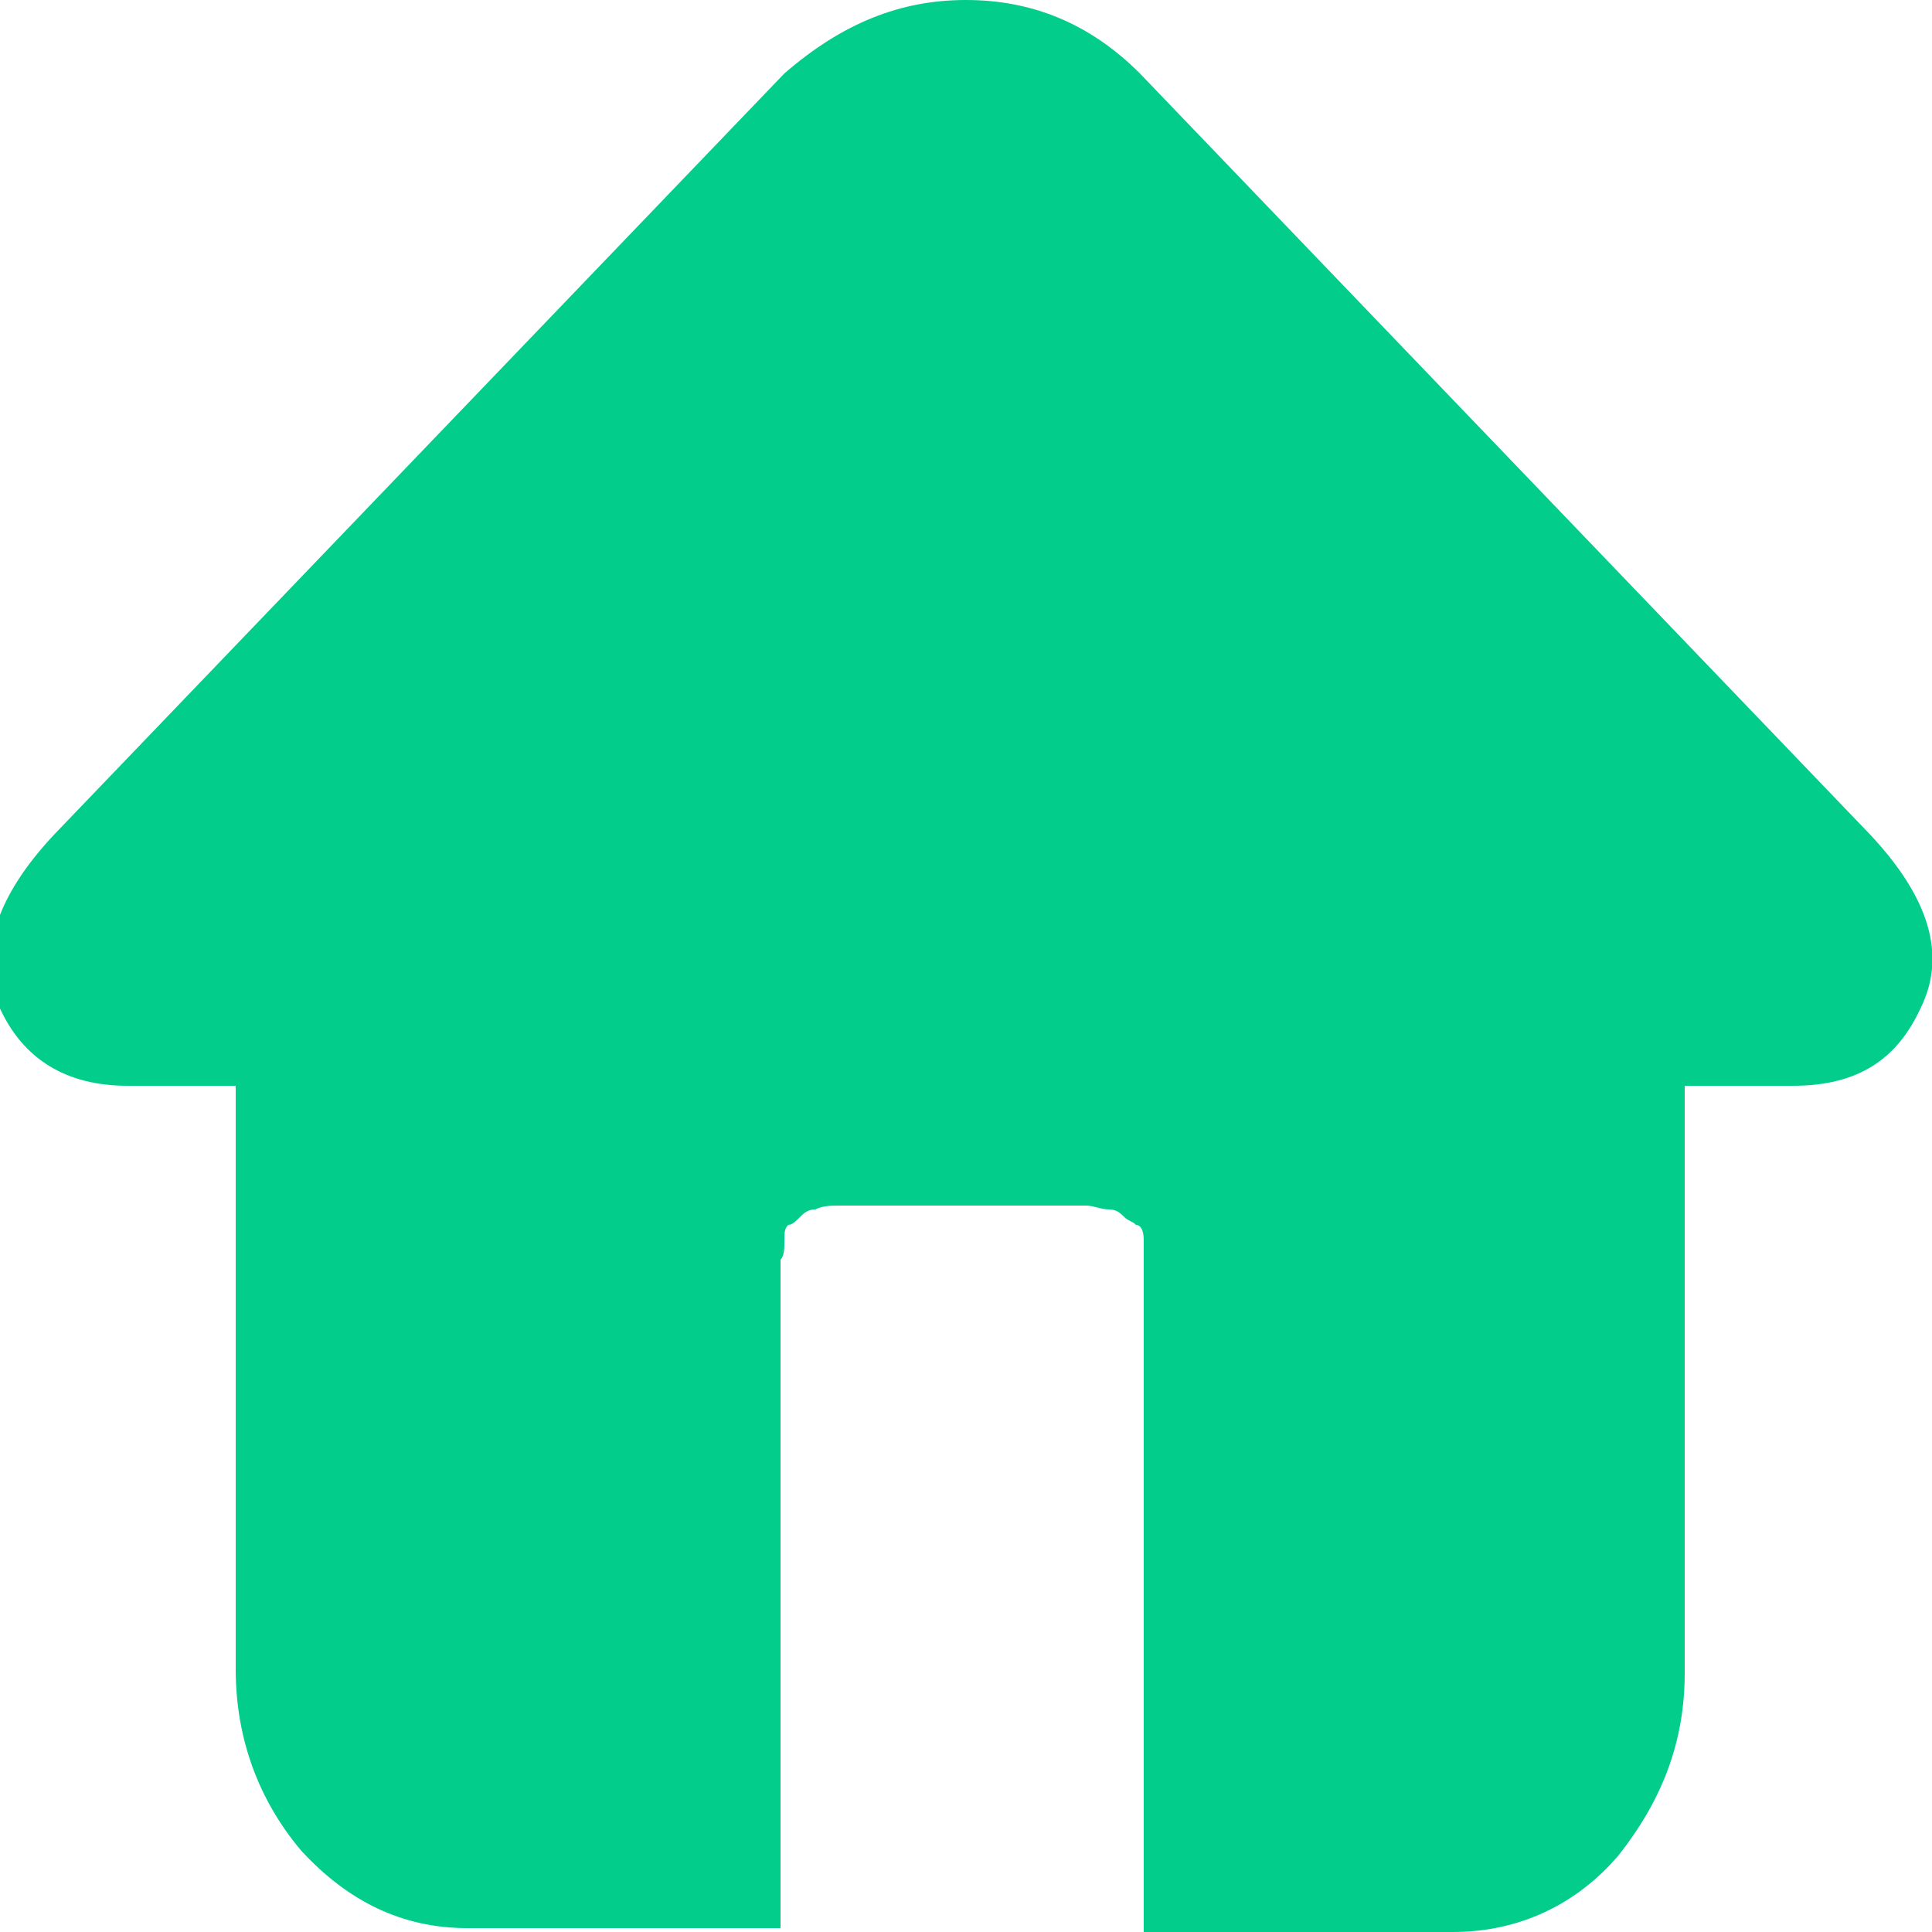 <?xml version="1.0" encoding="utf-8"?>
<!-- Generator: Adobe Illustrator 19.0.0, SVG Export Plug-In . SVG Version: 6.00 Build 0)  -->
<svg version="1.1" id="图层_1" xmlns="http://www.w3.org/2000/svg" xmlns:xlink="http://www.w3.org/1999/xlink" x="0px" y="0px"
	 viewBox="-113 9 50 50" style="enable-background:new -113 9 50 50;" xml:space="preserve">
<style type="text/css">
	.st0{fill:#02CD8B;}
</style>
<path class="st0" d="M-66.4,33.9c0-0.1,0.1-0.1,0.1-0.1c-0.4-0.6-0.6-0.9-0.6-1l-18.9-19.7c-0.6-0.6-1.3-0.9-2.1-0.9
	c-0.8,0-1.6,0.3-2.2,0.9L-109,32.8c-0.1,0.1-0.3,0.4-0.6,1l0.1,0.1l0.1,0.1h5.9v18.3c0,0.9,0.3,1.7,0.8,2.4c0.5,0.7,1.2,1.1,2.1,1.1
	h4.9V43c0-3.9,1.5-5.8,4.6-5.8h6.3c3.1,0,4.6,1.9,4.6,5.8v12.9h4.9c0.8,0,1.5-0.4,2.1-1.1c0.5-0.7,0.8-1.5,0.8-2.4V34h5.9
	C-66.5,34-66.5,34-66.4,33.9z"/>
<path class="st0" d="M-63.3,35.1c-0.6,1.3-1.6,2-3.3,2h-2.8v15.2c0,1.8-0.6,3.3-1.7,4.7c-1.1,1.3-2.6,2-4.3,2h-8V41.6
	c0-0.1,0-0.2,0-0.5s-0.1-0.4-0.2-0.4c-0.1-0.1-0.2-0.1-0.3-0.2c-0.1-0.1-0.2-0.2-0.4-0.2c-0.2,0-0.4-0.1-0.6-0.1h-6.3
	c-0.3,0-0.5,0-0.7,0.1c-0.2,0-0.3,0.1-0.4,0.2c-0.1,0.1-0.2,0.2-0.3,0.2c-0.1,0.1-0.1,0.2-0.1,0.4c0,0.2,0,0.4-0.1,0.5
	c0,0.1,0,0.3,0,0.6c0,0.3,0,0.6,0,0.7v16h-8.1c-1.7,0-3.1-0.7-4.3-2c-1.1-1.3-1.7-2.9-1.7-4.7V37.1h-2.8c-1.6,0-2.7-0.7-3.3-2
	c-0.6-1.4-0.1-2.9,1.4-4.5l18.9-19.7C-91.2,9.6-89.7,9-88,9s3.2,0.6,4.5,1.9l18.9,19.7C-63.1,32.2-62.6,33.7-63.3,35.1z"/>
</svg>
